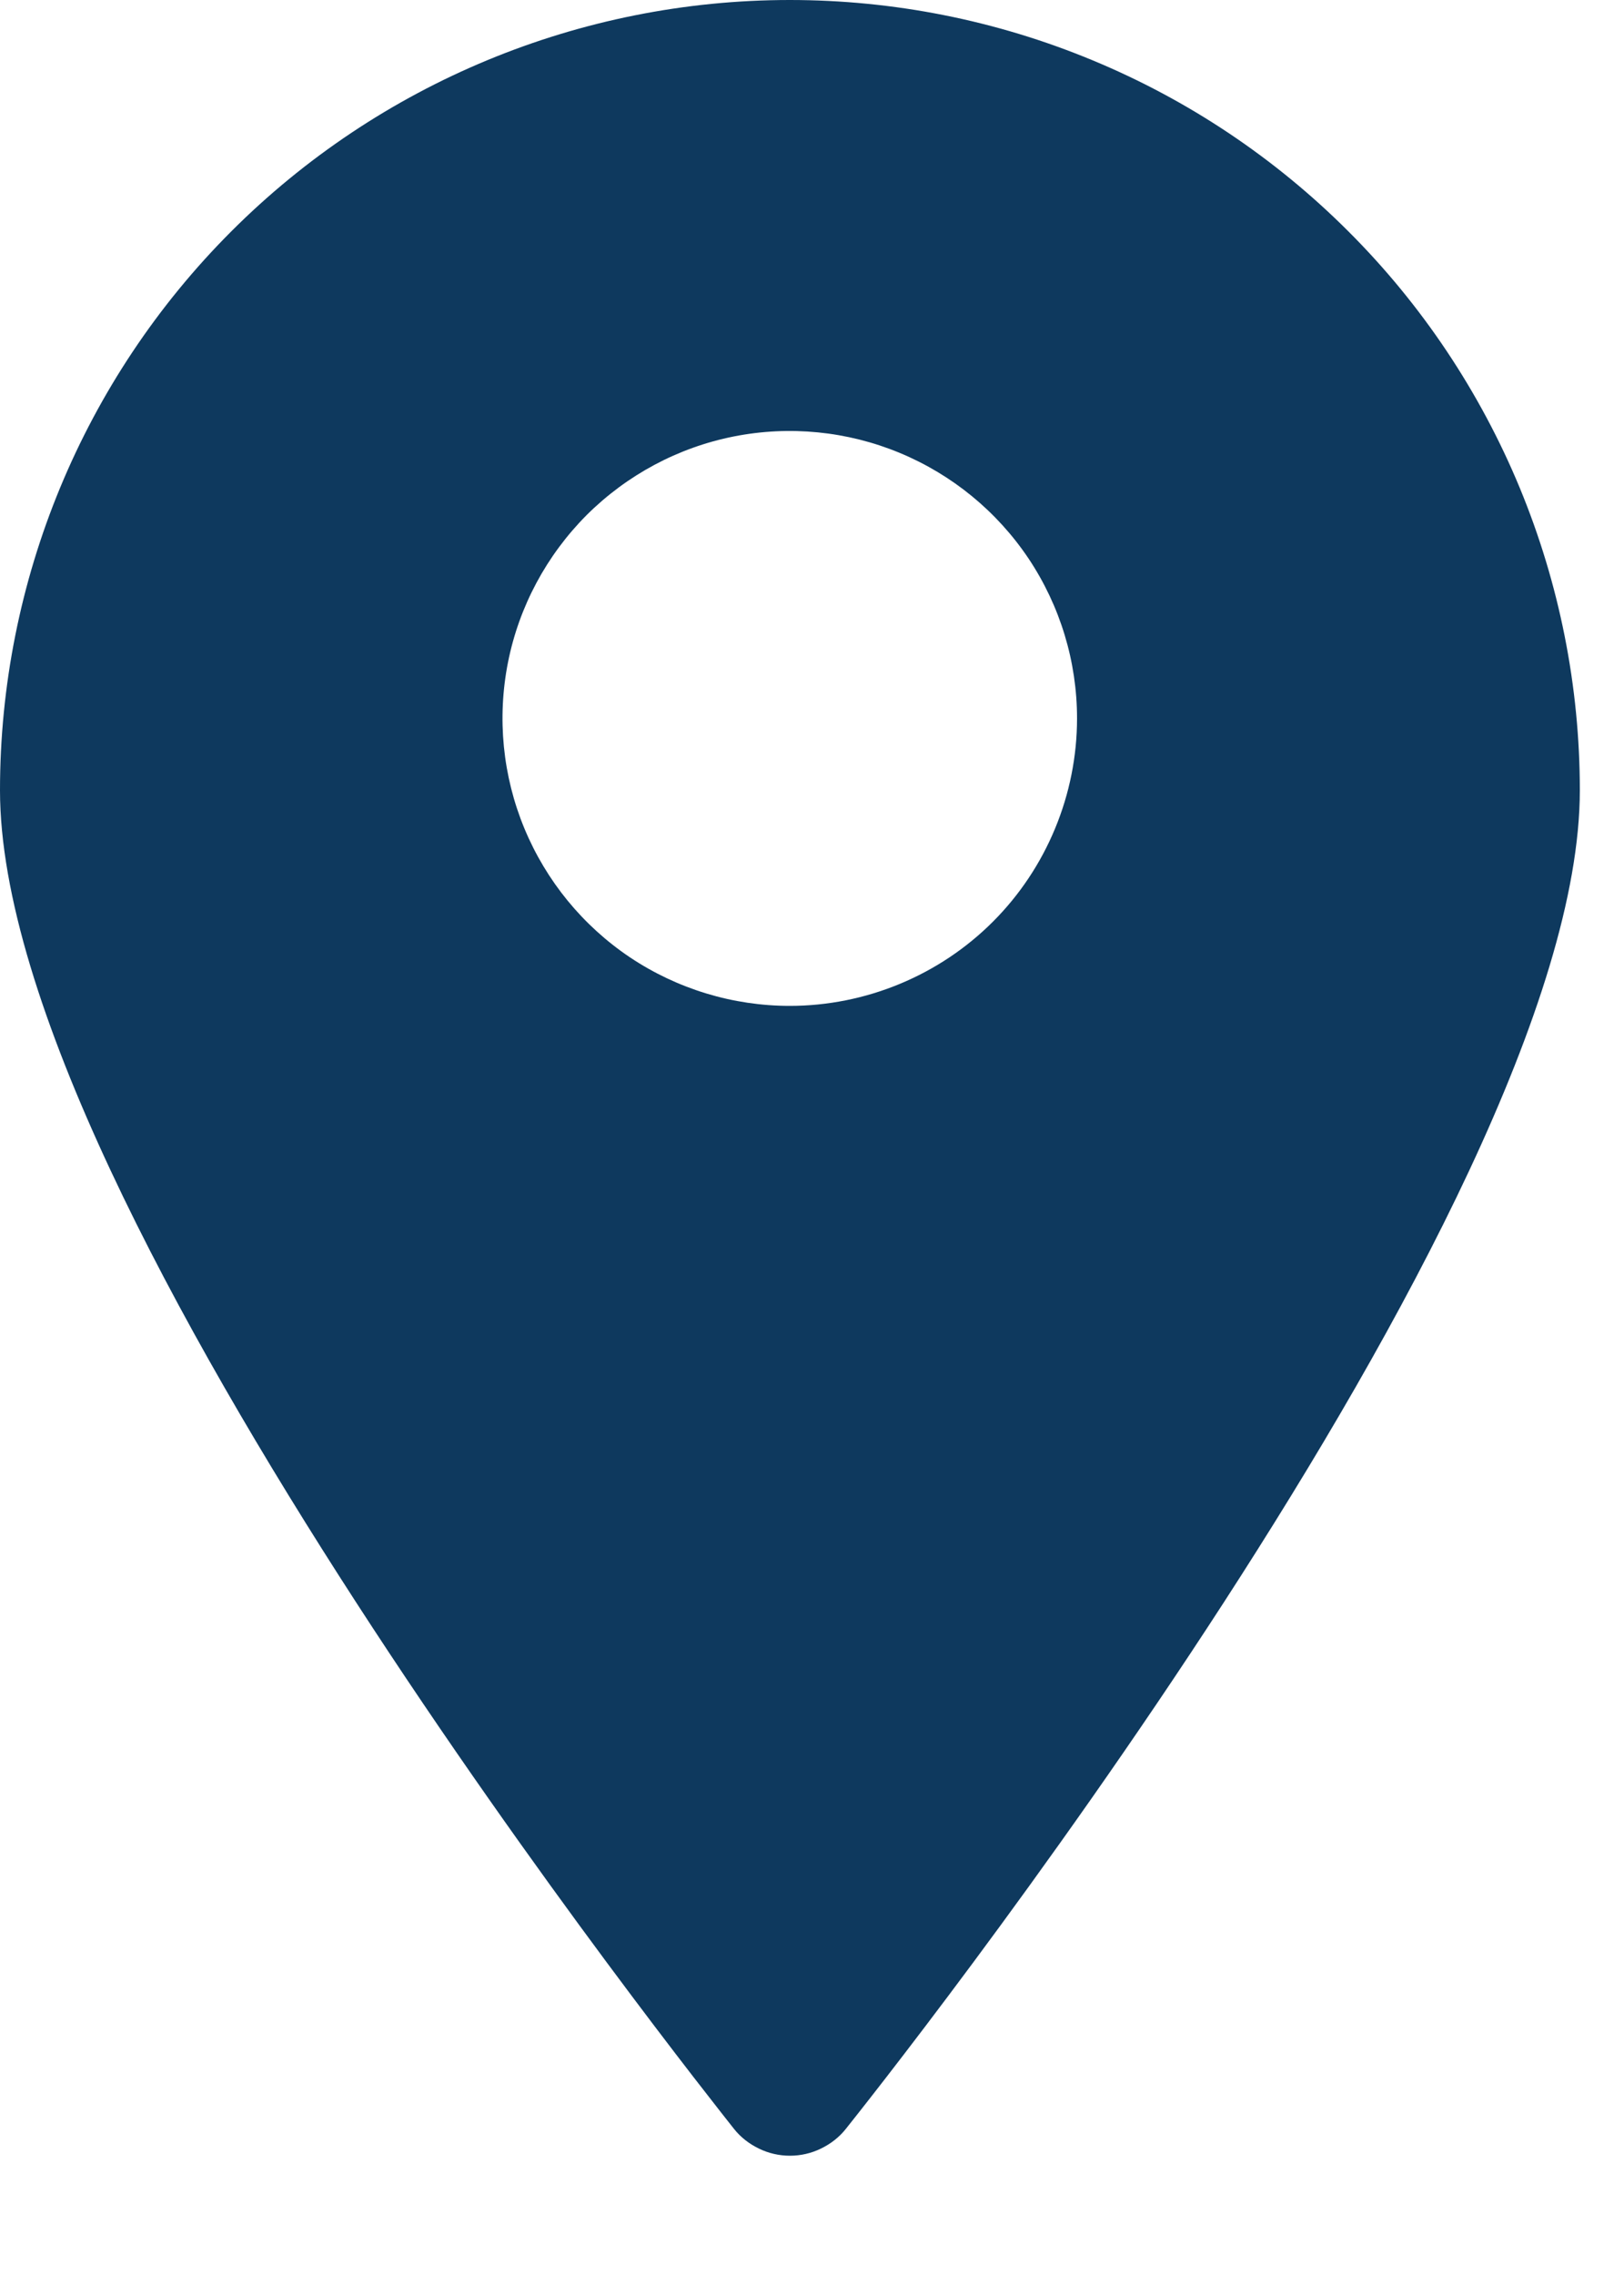 <svg width="10" height="14" viewBox="0 0 10 14" fill="none" xmlns="http://www.w3.org/2000/svg">
<g clip-path="url(#clip0_450_696)">
<path d="M4.863 4.11306e-07C3.573 4.11306e-07 2.336 0.512 1.424 1.424C0.512 2.336 0 3.573 0 4.863C0 7.432 4.333 12.863 4.519 13.1C4.56 13.152 4.613 13.193 4.673 13.222C4.732 13.251 4.798 13.266 4.864 13.266C4.93 13.266 4.996 13.251 5.055 13.222C5.115 13.193 5.168 13.152 5.209 13.1C5.395 12.866 9.728 7.432 9.728 4.863C9.728 4.224 9.602 3.592 9.358 3.002C9.113 2.411 8.755 1.875 8.303 1.424C7.851 0.972 7.315 0.614 6.725 0.37C6.134 0.125 5.502 -0 4.863 4.11306e-07ZM4.863 6.19C4.513 6.19 4.171 6.086 3.88 5.892C3.589 5.697 3.363 5.421 3.229 5.098C3.095 4.775 3.06 4.419 3.128 4.076C3.196 3.733 3.365 3.418 3.612 3.17C3.86 2.923 4.175 2.754 4.518 2.686C4.861 2.618 5.217 2.653 5.54 2.787C5.863 2.921 6.139 3.147 6.334 3.438C6.528 3.729 6.632 4.071 6.632 4.421C6.632 4.653 6.586 4.883 6.497 5.098C6.408 5.313 6.278 5.508 6.114 5.672C5.95 5.836 5.755 5.966 5.54 6.055C5.325 6.144 5.095 6.19 4.863 6.19Z" fill="#0E395E"/>
</g>
<defs>
<clipPath id="clip0_450_696">
<rect width="9.727" height="13.266" fill="white"/>
</clipPath>
</defs>
</svg>
